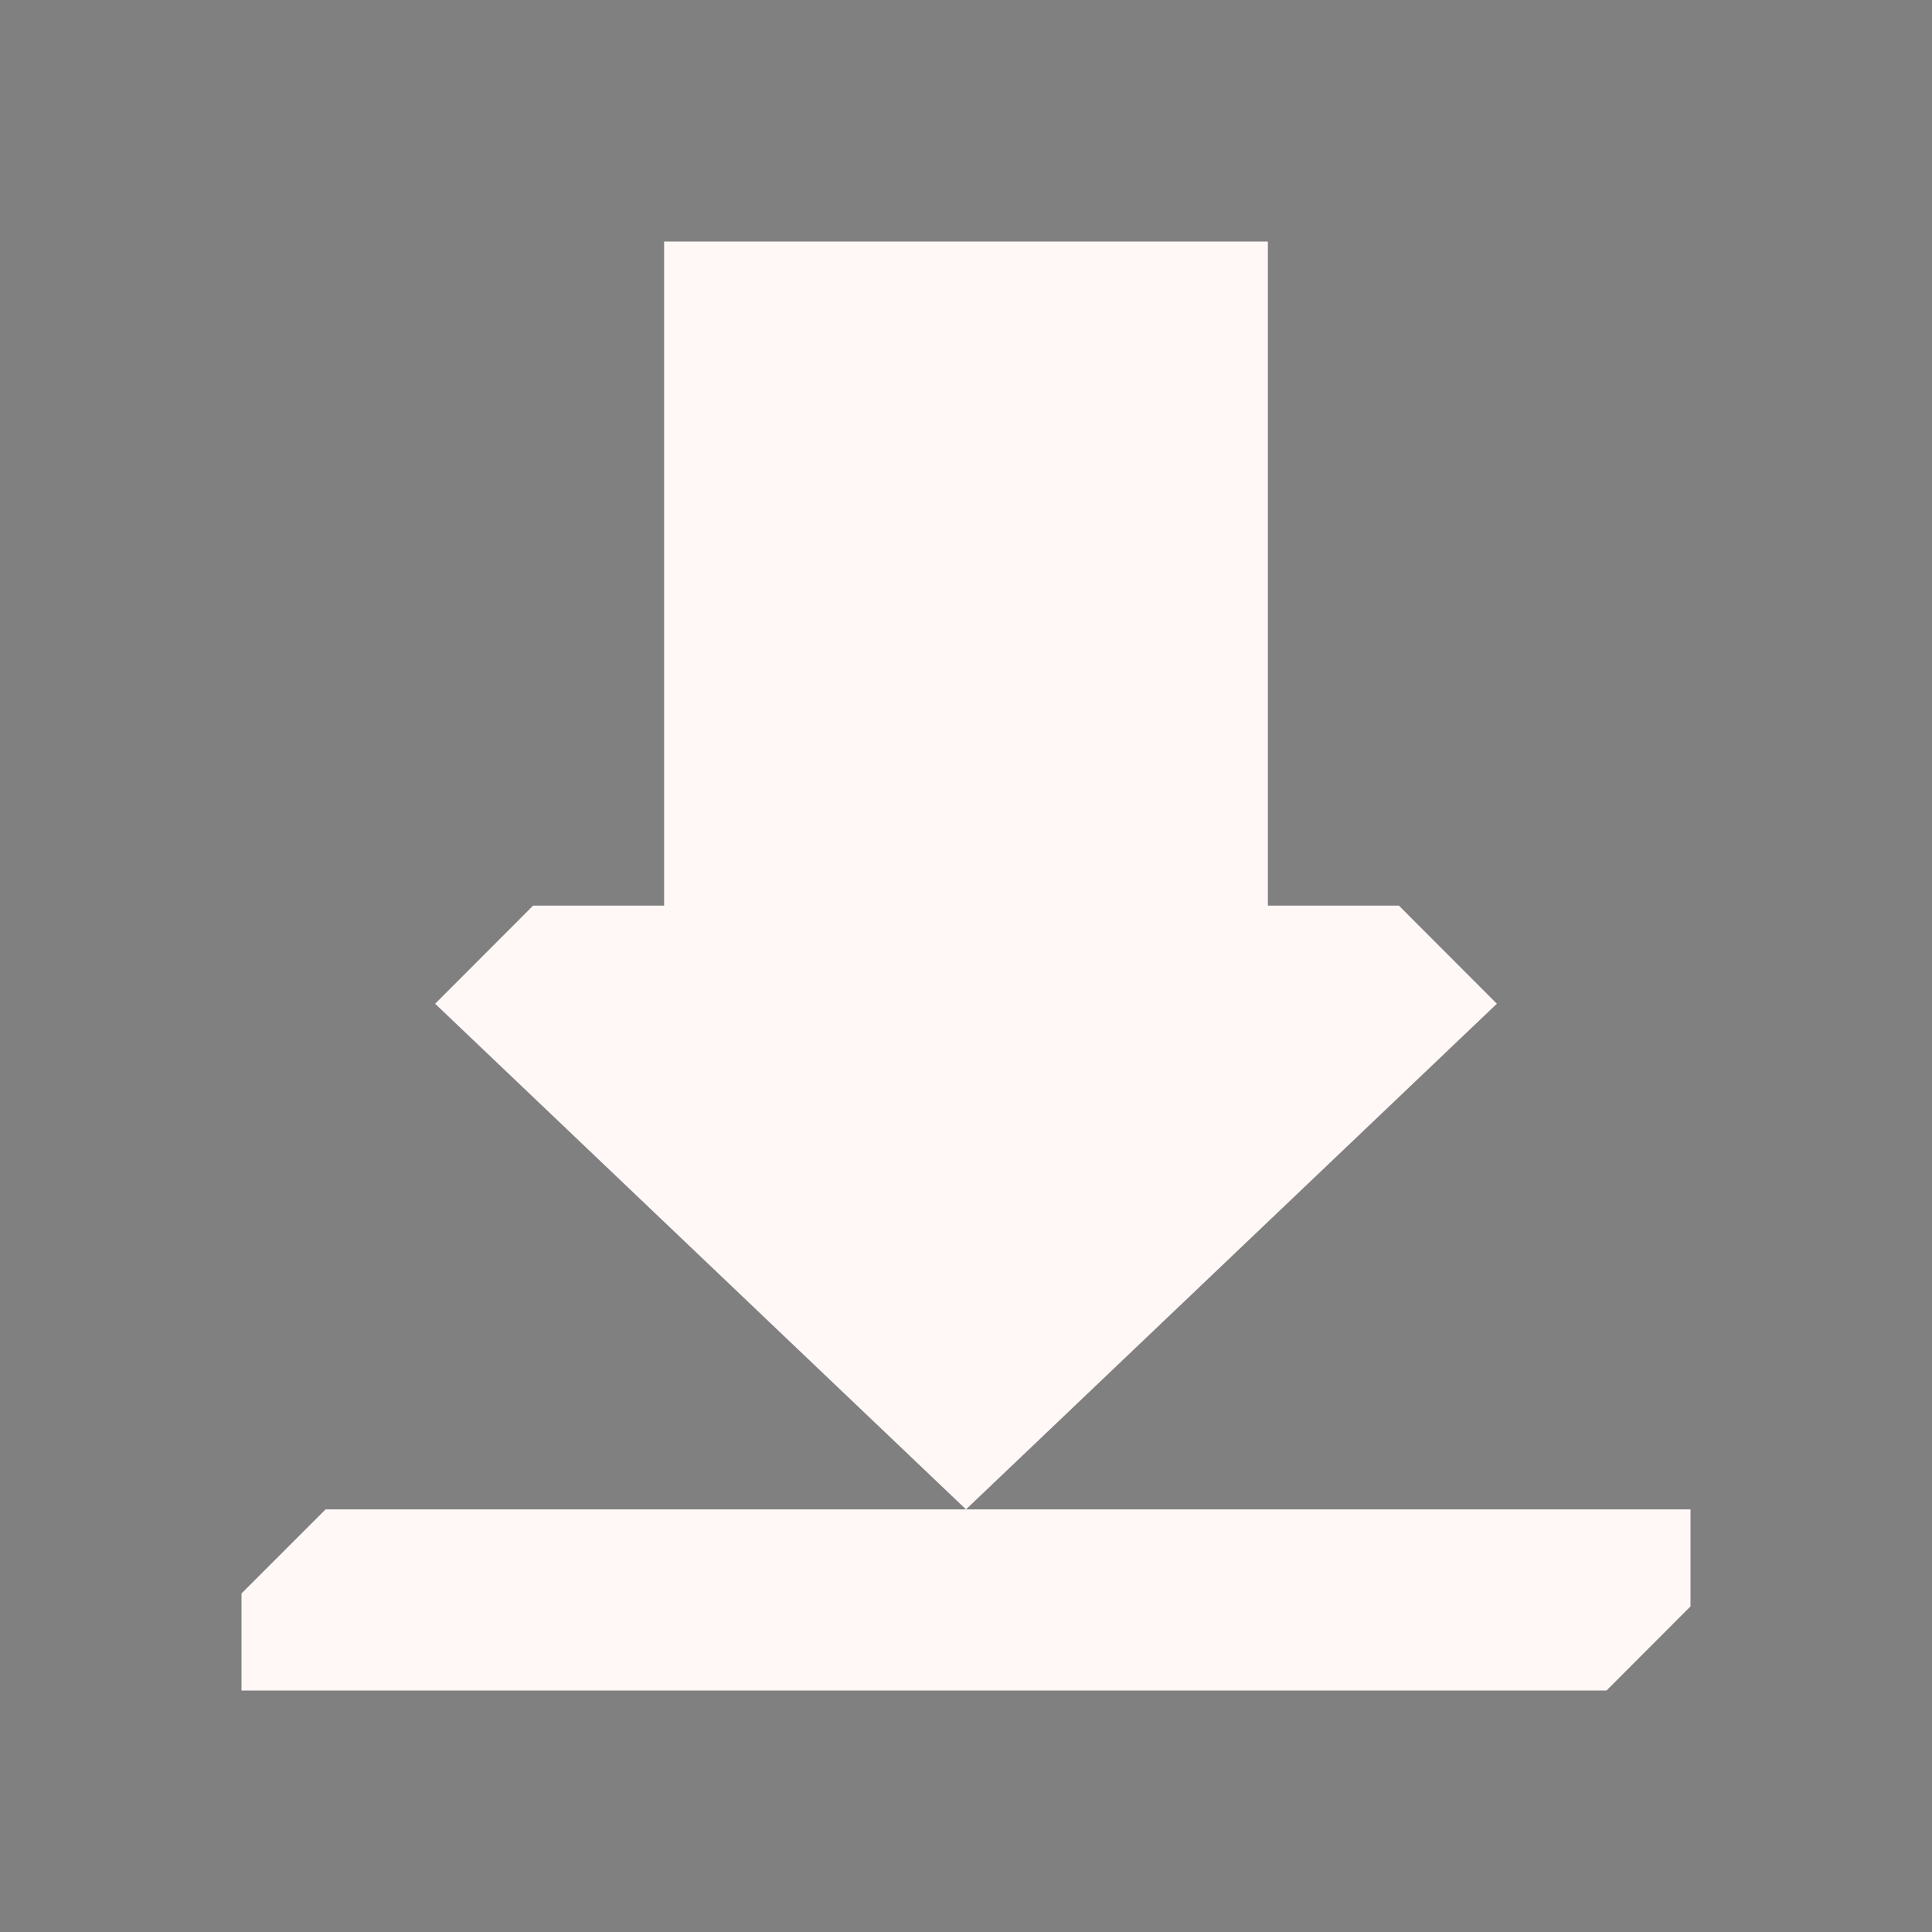 <?xml version="1.0" encoding="UTF-8" standalone="no"?>
<svg
   xmlns:dc="http://purl.org/dc/elements/1.1/"
   xmlns:cc="http://creativecommons.org/ns#"
   xmlns:rdf="http://www.w3.org/1999/02/22-rdf-syntax-ns#"
   xmlns:svg="http://www.w3.org/2000/svg"
   xmlns="http://www.w3.org/2000/svg"
   xmlns:sodipodi="http://sodipodi.sourceforge.net/DTD/sodipodi-0.dtd"
   xmlns:inkscape="http://www.inkscape.org/namespaces/inkscape"
   width="32"
   height="32"
   version="1"
   id="svg12"
   sodipodi:docname="ktorrent.svg"
   inkscape:version="0.92.5 (2060ec1f9f, 2020-04-08)">
              <rect width="100%" height="100%" fill="#808080" stroke="none"/>
              <style
     id="current-color-scheme" >
      .ColorScheme-Text{color:rgb(255,248,247);} .ColorScheme-Background{color:rgb(3,27,22);} .ColorScheme-Highlight{color:rgb(229,27,66);} .ColorScheme-ViewText{color:rgb(250,233,232);} .ColorScheme-ViewBackground{color:rgb(1,13,10);} .ColorScheme-ViewHover{color:rgb(148,34,40);} .ColorScheme-ViewFocus{color:rgb(201,30,60);} .ColorScheme-ButtonText{color:rgb(233,245,243);} .ColorScheme-ButtonBackground{color:rgb(28,4,8);} .ColorScheme-ButtonHover{color:rgb(148,34,40);} .ColorScheme-ButtonFocus{color:rgb(201,30,60);}
  </style>
  <defs
     id="defs16" />
  <sodipodi:namedview
     pagecolor="#ffffff"
     bordercolor="#666666"
     borderopacity="1"
     objecttolerance="10"
     gridtolerance="10"
     guidetolerance="10"
     inkscape:pageopacity="0"
     inkscape:pageshadow="2"
     inkscape:window-width="1720"
     inkscape:window-height="1298"
     id="namedview14"
     showgrid="false"
     showguides="false"
     inkscape:guide-bbox="true"
     inkscape:snap-smooth-nodes="true"
     inkscape:zoom="14.75"
     inkscape:cx="34.150516"
     inkscape:cy="-1.4107805"
     inkscape:window-x="0"
     inkscape:window-y="0"
     inkscape:window-maximized="0"
     inkscape:current-layer="svg12">
    <sodipodi:guide
       position="16,7"
       orientation="-0.69,-0.724"
       id="guide838"
       inkscape:locked="false" />
    <sodipodi:guide
       position="26.5,17"
       orientation="0.69,-0.724"
       id="guide840"
       inkscape:locked="false" />
    <sodipodi:guide
       position="26.5,17"
       orientation="0,1"
       id="guide842"
       inkscape:locked="false" />
    <sodipodi:guide
       position="11,17"
       orientation="1,0"
       id="guide844"
       inkscape:locked="false" />
    <sodipodi:guide
       position="21,17"
       orientation="1,0"
       id="guide846"
       inkscape:locked="false" />
    <sodipodi:guide
       position="12.042,28"
       orientation="0,1"
       id="guide848"
       inkscape:locked="false" />
    <sodipodi:guide
       position="4,5.5"
       orientation="1,0"
       id="guide862"
       inkscape:locked="false" />
    <sodipodi:guide
       position="28,5.5"
       orientation="1,0"
       id="guide864"
       inkscape:locked="false" />
    <sodipodi:guide
       position="26.799,7"
       orientation="0,1"
       id="guide866"
       inkscape:locked="false" />
    <sodipodi:guide
       position="35.801,5"
       orientation="0,1"
       id="guide868"
       inkscape:locked="false" />
    <sodipodi:guide
       position="35.801,3"
       orientation="0,1"
       id="guide872"
       inkscape:locked="false" />
    <sodipodi:guide
       position="35,4"
       orientation="1,0"
       id="guide874"
       inkscape:locked="false" />
    <sodipodi:guide
       position="51,4"
       orientation="1,0"
       id="guide876"
       inkscape:locked="false" />
    <sodipodi:guide
       position="50,12"
       orientation="0.707,-0.707"
       id="guide880"
       inkscape:locked="false" />
    <sodipodi:guide
       position="36,12"
       orientation="0.707,0.707"
       id="guide884"
       inkscape:locked="false" />
    <sodipodi:guide
       position="40,18.193"
       orientation="1,0"
       id="guide886"
       inkscape:locked="false" />
    <sodipodi:guide
       position="46,18.193"
       orientation="1,0"
       id="guide888"
       inkscape:locked="false" />
    <sodipodi:guide
       position="45.305,19"
       orientation="0,1"
       id="guide890"
       inkscape:locked="false" />
  </sodipodi:namedview>
  <g
     id="22-22-ktorrent"
     transform="translate(32,10)">
    <rect
       style="opacity:0.001"
       width="22"
       height="22"
       x="0"
       y="0"
       id="rect2" />
    <path
       style="fill:currentColor"
       d="m 40,13 v 7 H 38.273 L 37.137,21.137 43,27 48.863,21.137 47.727,20 H 46 v -7 z m 3,14 H 35.928 L 35,27.928 V 29 H 50.072 L 51,28.072 V 27 Z"
       transform="translate(-32,-10)"
       id="path870"
       inkscape:connector-curvature="0"
       class="ColorScheme-Text" />
  </g>
  <g
     id="ktorrent">
    <rect
       style="opacity:0.001"
       width="32"
       height="32"
       x="0"
       y="0"
       id="rect7" />
    <path
       style="fill:currentColor"
       d="M 11,4 V 15 H 8.83 L 7.207,16.625 16,25 24.793,16.625 23.17,15 H 21 V 4 Z m 5,21 H 5.393 L 4,26.393 V 28 H 26.609 L 28,26.607 V 25 Z"
       id="path19-3"
       class="ColorScheme-Text"
       inkscape:connector-curvature="0" />
  </g>
</svg>
